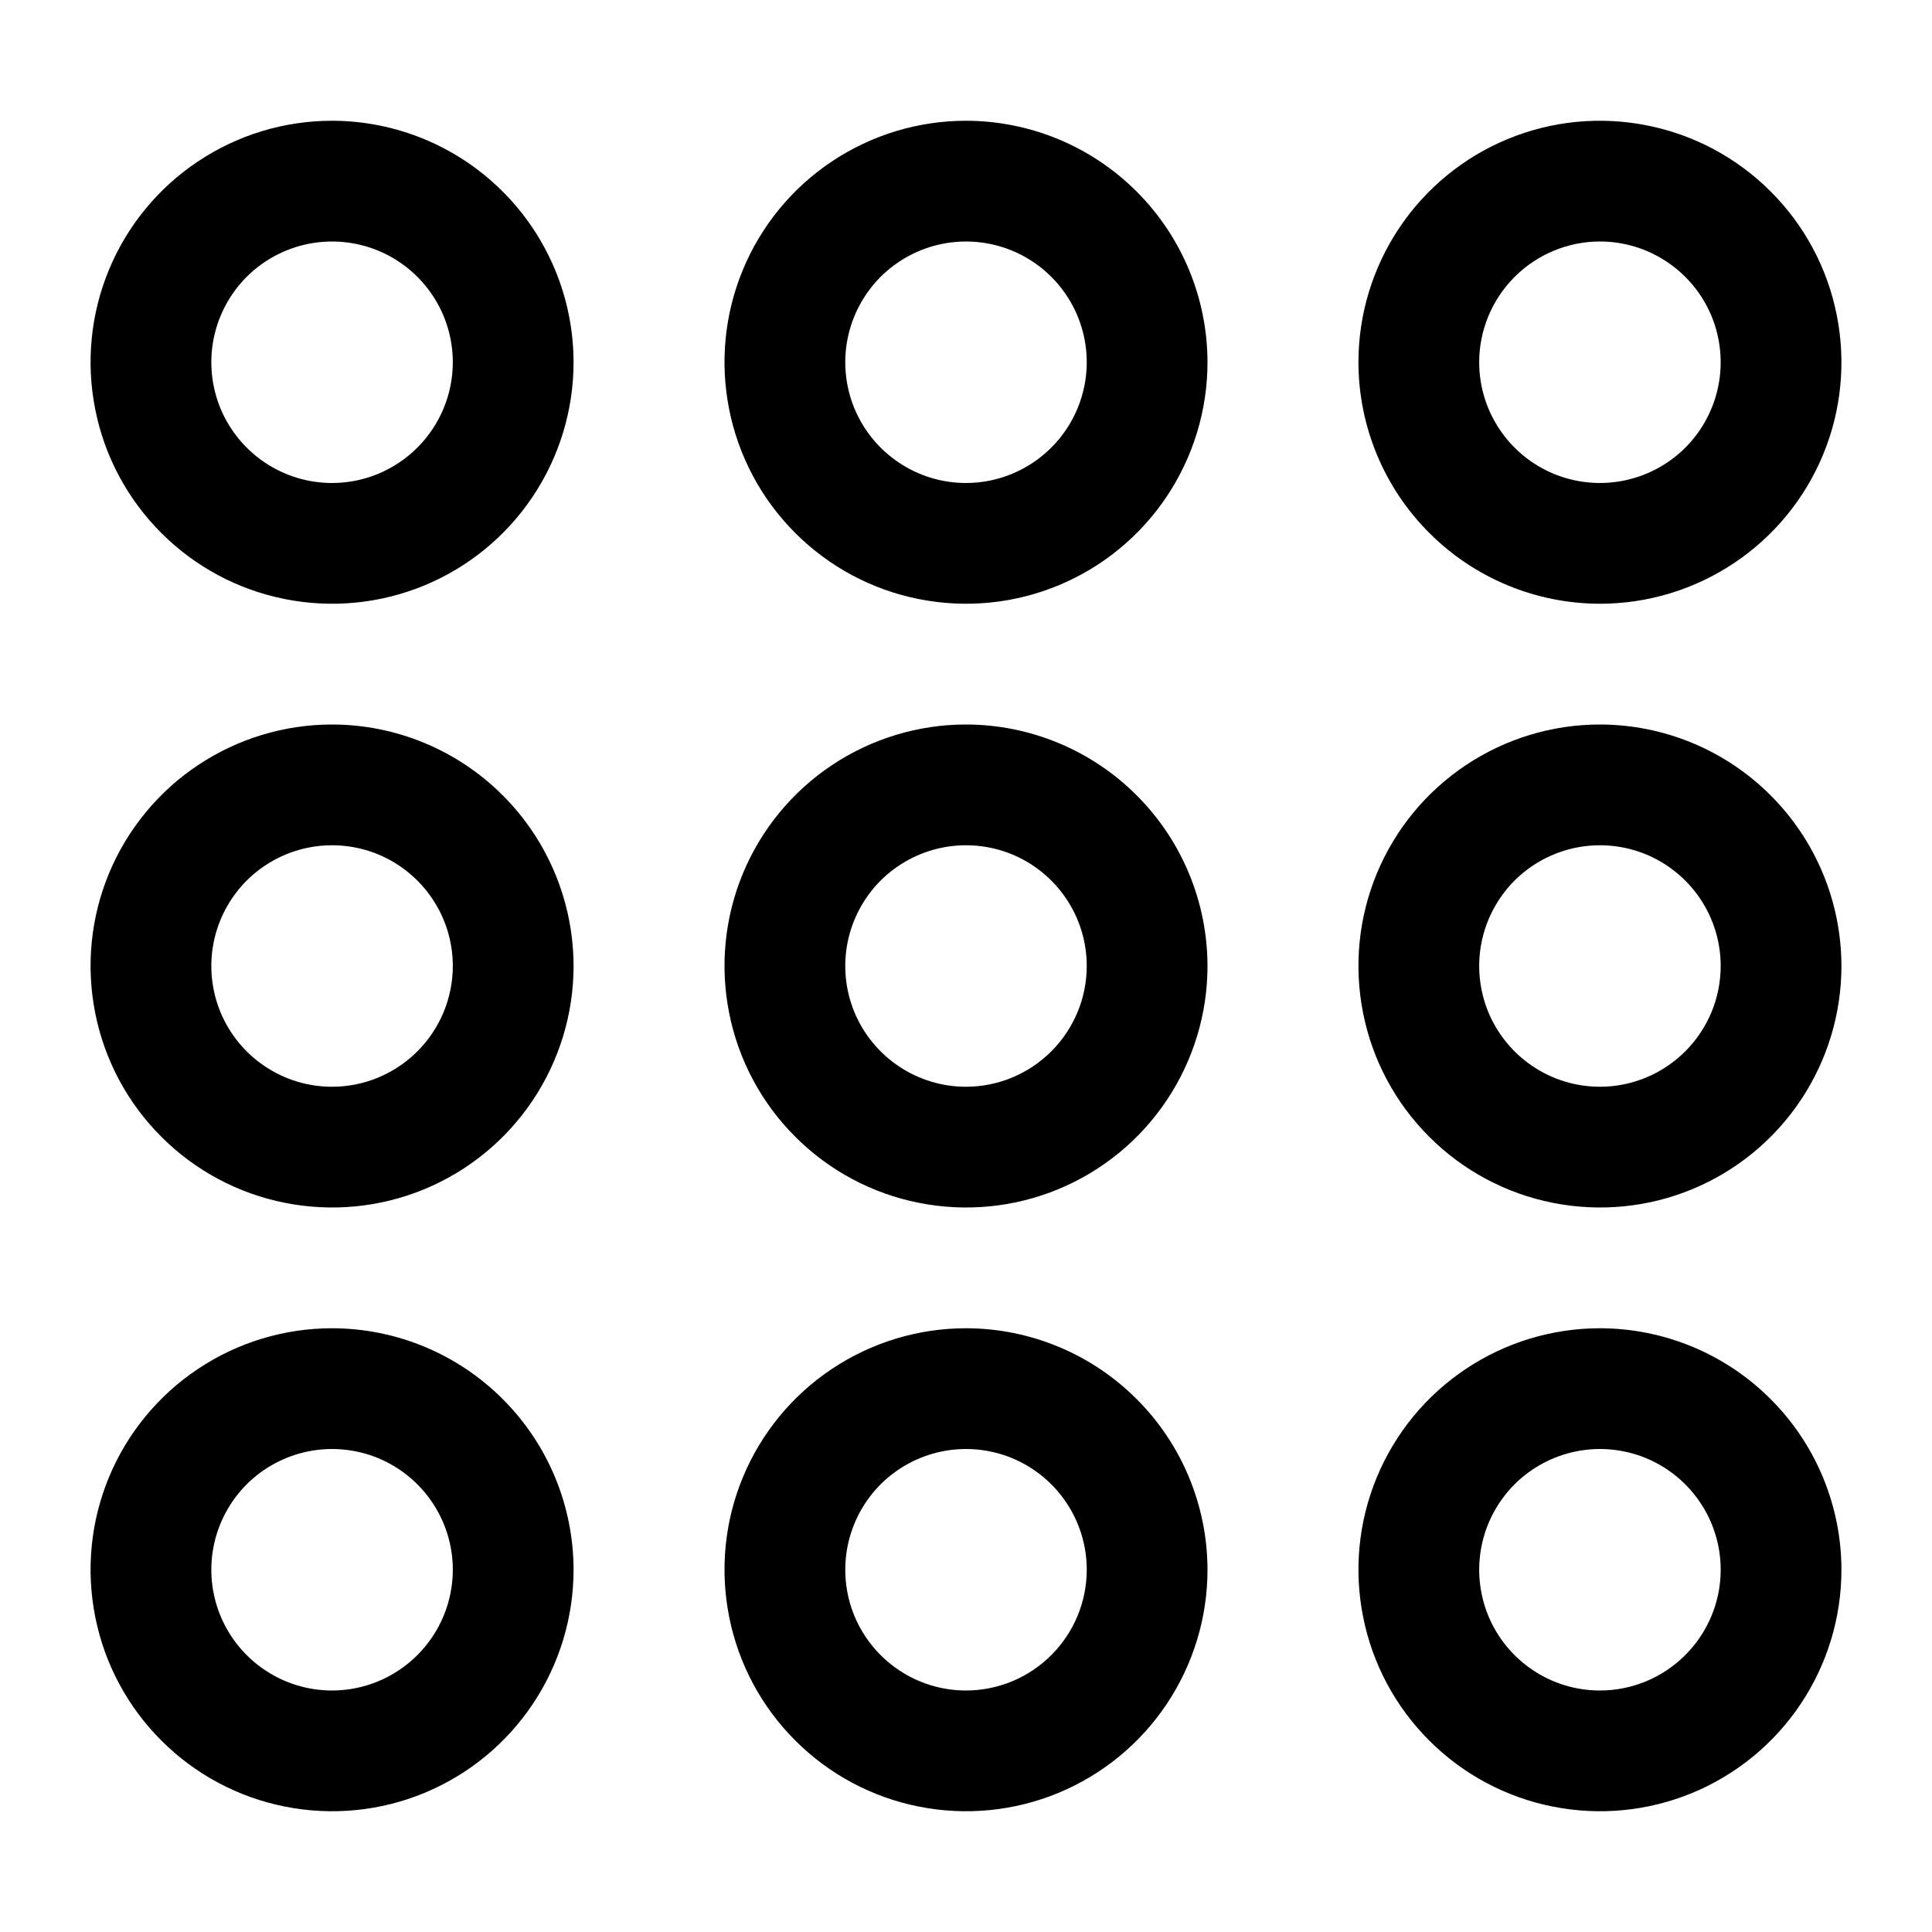 <svg width="24" height="24" viewBox="0 0 24 24" fill="none" xmlns="http://www.w3.org/2000/svg">
<path d="M4.125 1.5C3.532 1.5 2.952 1.676 2.458 2.006C1.965 2.335 1.58 2.804 1.353 3.352C1.126 3.9 1.067 4.503 1.183 5.085C1.298 5.667 1.584 6.202 2.004 6.621C2.423 7.041 2.958 7.327 3.54 7.442C4.122 7.558 4.725 7.499 5.273 7.272C5.821 7.045 6.29 6.66 6.619 6.167C6.949 5.673 7.125 5.093 7.125 4.5C7.124 3.705 6.808 2.942 6.245 2.38C5.683 1.817 4.92 1.501 4.125 1.5ZM4.125 6C3.828 6 3.538 5.912 3.292 5.747C3.045 5.582 2.853 5.348 2.739 5.074C2.626 4.8 2.596 4.498 2.654 4.207C2.712 3.916 2.855 3.649 3.064 3.439C3.274 3.23 3.541 3.087 3.832 3.029C4.123 2.971 4.425 3.001 4.699 3.114C4.973 3.228 5.207 3.42 5.372 3.667C5.537 3.913 5.625 4.203 5.625 4.5C5.625 4.898 5.466 5.279 5.185 5.56C4.904 5.841 4.523 6 4.125 6Z" fill="black"/>
<path d="M12 1.5C11.407 1.5 10.827 1.676 10.333 2.006C9.84 2.335 9.455 2.804 9.228 3.352C9.001 3.9 8.942 4.503 9.058 5.085C9.173 5.667 9.459 6.202 9.879 6.621C10.298 7.041 10.833 7.327 11.415 7.442C11.997 7.558 12.6 7.499 13.148 7.272C13.696 7.045 14.165 6.66 14.494 6.167C14.824 5.673 15 5.093 15 4.5C14.999 3.705 14.683 2.942 14.12 2.38C13.558 1.817 12.795 1.501 12 1.5ZM12 6C11.703 6 11.413 5.912 11.167 5.747C10.92 5.582 10.728 5.348 10.614 5.074C10.501 4.8 10.471 4.498 10.529 4.207C10.587 3.916 10.73 3.649 10.939 3.439C11.149 3.23 11.416 3.087 11.707 3.029C11.998 2.971 12.3 3.001 12.574 3.114C12.848 3.228 13.082 3.42 13.247 3.667C13.412 3.913 13.5 4.203 13.5 4.5C13.5 4.898 13.341 5.279 13.06 5.56C12.779 5.841 12.398 6 12 6Z" fill="black"/>
<path d="M19.875 7.5C20.468 7.5 21.048 7.324 21.542 6.994C22.035 6.665 22.42 6.196 22.647 5.648C22.874 5.1 22.933 4.497 22.817 3.915C22.702 3.333 22.416 2.798 21.996 2.379C21.577 1.959 21.042 1.673 20.46 1.558C19.878 1.442 19.275 1.501 18.727 1.728C18.179 1.955 17.71 2.34 17.381 2.833C17.051 3.327 16.875 3.907 16.875 4.5C16.876 5.295 17.192 6.058 17.755 6.62C18.317 7.183 19.08 7.499 19.875 7.5ZM19.875 3C20.172 3 20.462 3.088 20.708 3.253C20.955 3.418 21.147 3.652 21.261 3.926C21.374 4.2 21.404 4.502 21.346 4.793C21.288 5.084 21.145 5.351 20.936 5.561C20.726 5.77 20.459 5.913 20.168 5.971C19.877 6.029 19.575 5.999 19.301 5.886C19.027 5.772 18.793 5.58 18.628 5.333C18.463 5.087 18.375 4.797 18.375 4.5C18.375 4.102 18.534 3.721 18.815 3.44C19.096 3.159 19.477 3 19.875 3Z" fill="black"/>
<path d="M4.125 9C3.532 9 2.952 9.176 2.458 9.506C1.965 9.835 1.58 10.304 1.353 10.852C1.126 11.4 1.067 12.003 1.183 12.585C1.298 13.167 1.584 13.702 2.004 14.121C2.423 14.541 2.958 14.827 3.54 14.942C4.122 15.058 4.725 14.999 5.273 14.772C5.821 14.545 6.29 14.16 6.619 13.667C6.949 13.173 7.125 12.593 7.125 12C7.124 11.205 6.808 10.442 6.245 9.88C5.683 9.317 4.92 9.001 4.125 9ZM4.125 13.5C3.828 13.5 3.538 13.412 3.292 13.247C3.045 13.082 2.853 12.848 2.739 12.574C2.626 12.3 2.596 11.998 2.654 11.707C2.712 11.416 2.855 11.149 3.064 10.939C3.274 10.73 3.541 10.587 3.832 10.529C4.123 10.471 4.425 10.501 4.699 10.614C4.973 10.728 5.207 10.92 5.372 11.167C5.537 11.413 5.625 11.703 5.625 12C5.625 12.398 5.466 12.779 5.185 13.06C4.904 13.341 4.523 13.5 4.125 13.5Z" fill="black"/>
<path d="M12 9C11.407 9 10.827 9.176 10.333 9.506C9.84 9.835 9.455 10.304 9.228 10.852C9.001 11.4 8.942 12.003 9.058 12.585C9.173 13.167 9.459 13.702 9.879 14.121C10.298 14.541 10.833 14.827 11.415 14.942C11.997 15.058 12.6 14.999 13.148 14.772C13.696 14.545 14.165 14.16 14.494 13.667C14.824 13.173 15 12.593 15 12C14.999 11.205 14.683 10.442 14.12 9.88C13.558 9.317 12.795 9.001 12 9ZM12 13.5C11.703 13.5 11.413 13.412 11.167 13.247C10.92 13.082 10.728 12.848 10.614 12.574C10.501 12.3 10.471 11.998 10.529 11.707C10.587 11.416 10.73 11.149 10.939 10.939C11.149 10.73 11.416 10.587 11.707 10.529C11.998 10.471 12.3 10.501 12.574 10.614C12.848 10.728 13.082 10.92 13.247 11.167C13.412 11.413 13.5 11.703 13.5 12C13.5 12.398 13.341 12.779 13.06 13.06C12.779 13.341 12.398 13.5 12 13.5Z" fill="black"/>
<path d="M19.875 9C19.282 9 18.702 9.176 18.208 9.506C17.715 9.835 17.33 10.304 17.103 10.852C16.876 11.4 16.817 12.003 16.933 12.585C17.048 13.167 17.334 13.702 17.754 14.121C18.173 14.541 18.708 14.827 19.29 14.942C19.872 15.058 20.475 14.999 21.023 14.772C21.571 14.545 22.04 14.16 22.369 13.667C22.699 13.173 22.875 12.593 22.875 12C22.874 11.205 22.558 10.442 21.995 9.88C21.433 9.317 20.67 9.001 19.875 9ZM19.875 13.5C19.578 13.5 19.288 13.412 19.042 13.247C18.795 13.082 18.603 12.848 18.489 12.574C18.376 12.3 18.346 11.998 18.404 11.707C18.462 11.416 18.605 11.149 18.814 10.939C19.024 10.73 19.291 10.587 19.582 10.529C19.873 10.471 20.175 10.501 20.449 10.614C20.723 10.728 20.957 10.92 21.122 11.167C21.287 11.413 21.375 11.703 21.375 12C21.375 12.398 21.216 12.779 20.935 13.06C20.654 13.341 20.273 13.5 19.875 13.5Z" fill="black"/>
<path d="M4.125 16.5C3.532 16.5 2.952 16.676 2.458 17.006C1.965 17.335 1.58 17.804 1.353 18.352C1.126 18.9 1.067 19.503 1.183 20.085C1.298 20.667 1.584 21.202 2.004 21.621C2.423 22.041 2.958 22.327 3.54 22.442C4.122 22.558 4.725 22.499 5.273 22.272C5.821 22.045 6.29 21.66 6.619 21.167C6.949 20.673 7.125 20.093 7.125 19.5C7.124 18.705 6.808 17.942 6.245 17.38C5.683 16.817 4.92 16.501 4.125 16.5ZM4.125 21C3.828 21 3.538 20.912 3.292 20.747C3.045 20.582 2.853 20.348 2.739 20.074C2.626 19.8 2.596 19.498 2.654 19.207C2.712 18.916 2.855 18.649 3.064 18.439C3.274 18.23 3.541 18.087 3.832 18.029C4.123 17.971 4.425 18.001 4.699 18.114C4.973 18.228 5.207 18.42 5.372 18.667C5.537 18.913 5.625 19.203 5.625 19.5C5.625 19.898 5.466 20.279 5.185 20.56C4.904 20.841 4.523 21 4.125 21Z" fill="black"/>
<path d="M12 16.5C11.407 16.5 10.827 16.676 10.333 17.006C9.84 17.335 9.455 17.804 9.228 18.352C9.001 18.9 8.942 19.503 9.058 20.085C9.173 20.667 9.459 21.202 9.879 21.621C10.298 22.041 10.833 22.327 11.415 22.442C11.997 22.558 12.6 22.499 13.148 22.272C13.696 22.045 14.165 21.66 14.494 21.167C14.824 20.673 15 20.093 15 19.5C14.999 18.705 14.683 17.942 14.12 17.38C13.558 16.817 12.795 16.501 12 16.5ZM12 21C11.703 21 11.413 20.912 11.167 20.747C10.92 20.582 10.728 20.348 10.614 20.074C10.501 19.8 10.471 19.498 10.529 19.207C10.587 18.916 10.73 18.649 10.939 18.439C11.149 18.23 11.416 18.087 11.707 18.029C11.998 17.971 12.3 18.001 12.574 18.114C12.848 18.228 13.082 18.42 13.247 18.667C13.412 18.913 13.5 19.203 13.5 19.5C13.5 19.898 13.341 20.279 13.06 20.56C12.779 20.841 12.398 21 12 21Z" fill="black"/>
<path d="M19.875 16.5C19.282 16.5 18.702 16.676 18.208 17.006C17.715 17.335 17.33 17.804 17.103 18.352C16.876 18.9 16.817 19.503 16.933 20.085C17.048 20.667 17.334 21.202 17.754 21.621C18.173 22.041 18.708 22.327 19.29 22.442C19.872 22.558 20.475 22.499 21.023 22.272C21.571 22.045 22.04 21.66 22.369 21.167C22.699 20.673 22.875 20.093 22.875 19.5C22.874 18.705 22.558 17.942 21.995 17.38C21.433 16.817 20.67 16.501 19.875 16.5ZM19.875 21C19.578 21 19.288 20.912 19.042 20.747C18.795 20.582 18.603 20.348 18.489 20.074C18.376 19.8 18.346 19.498 18.404 19.207C18.462 18.916 18.605 18.649 18.814 18.439C19.024 18.23 19.291 18.087 19.582 18.029C19.873 17.971 20.175 18.001 20.449 18.114C20.723 18.228 20.957 18.42 21.122 18.667C21.287 18.913 21.375 19.203 21.375 19.5C21.375 19.898 21.216 20.279 20.935 20.56C20.654 20.841 20.273 21 19.875 21Z" fill="black"/>
</svg>
